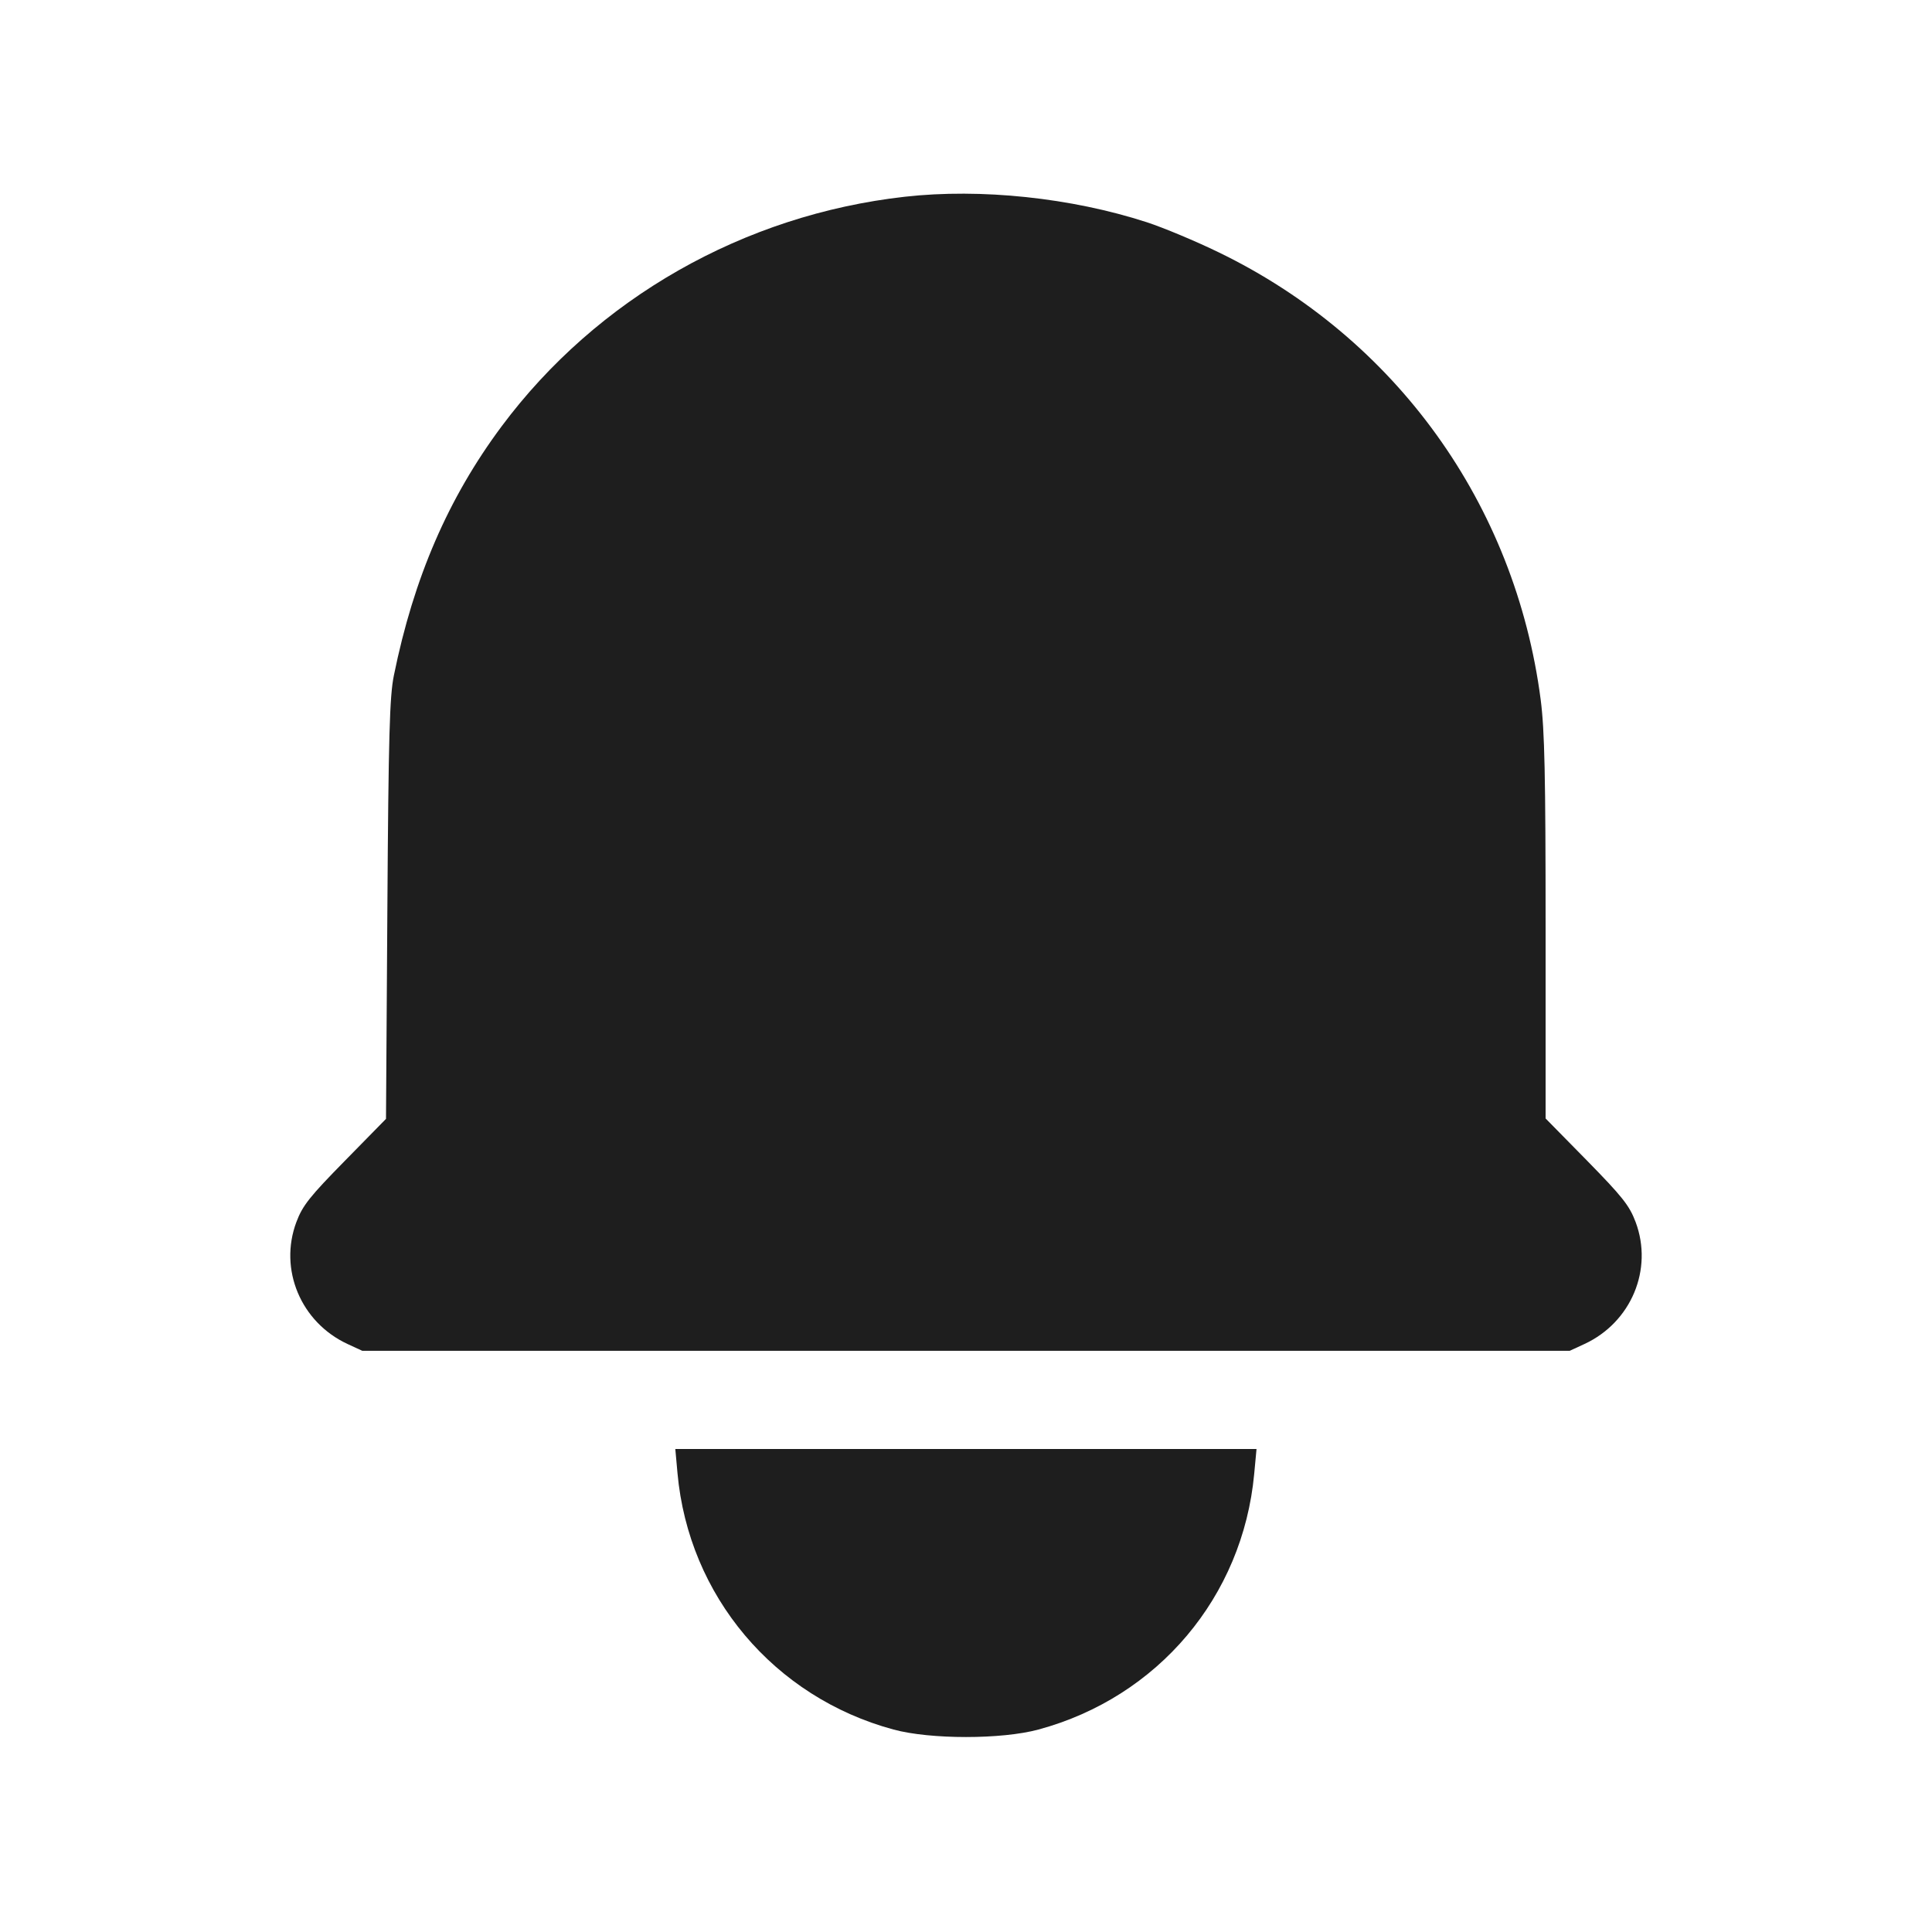 <svg width="24" height="24" viewBox="0 0 24 24" fill="none" xmlns="http://www.w3.org/2000/svg"><path d="M11.240 2.444 C 9.237 2.669,7.414 3.708,6.230 5.298 C 5.568 6.188,5.140 7.176,4.893 8.390 C 4.840 8.648,4.826 9.135,4.812 11.300 L 4.795 13.899 4.284 14.420 C 3.848 14.864,3.759 14.975,3.682 15.180 C 3.461 15.769,3.737 16.427,4.318 16.696 L 4.500 16.780 12.000 16.780 L 19.500 16.780 19.682 16.696 C 20.263 16.427,20.539 15.769,20.318 15.180 C 20.241 14.975,20.152 14.864,19.714 14.417 L 19.200 13.894 19.200 11.529 C 19.200 9.636,19.188 9.070,19.139 8.692 C 18.823 6.263,17.340 4.202,15.140 3.135 C 14.854 2.996,14.452 2.828,14.247 2.761 C 13.307 2.456,12.185 2.338,11.240 2.444 M8.416 18.300 C 8.554 19.825,9.616 21.084,11.100 21.485 C 11.558 21.609,12.442 21.609,12.900 21.485 C 14.384 21.084,15.438 19.836,15.580 18.310 L 15.609 18.000 11.999 18.000 L 8.389 18.000 8.416 18.300 " fill="#1E1E1E" stroke="none" fill-rule="evenodd"></path></svg>
